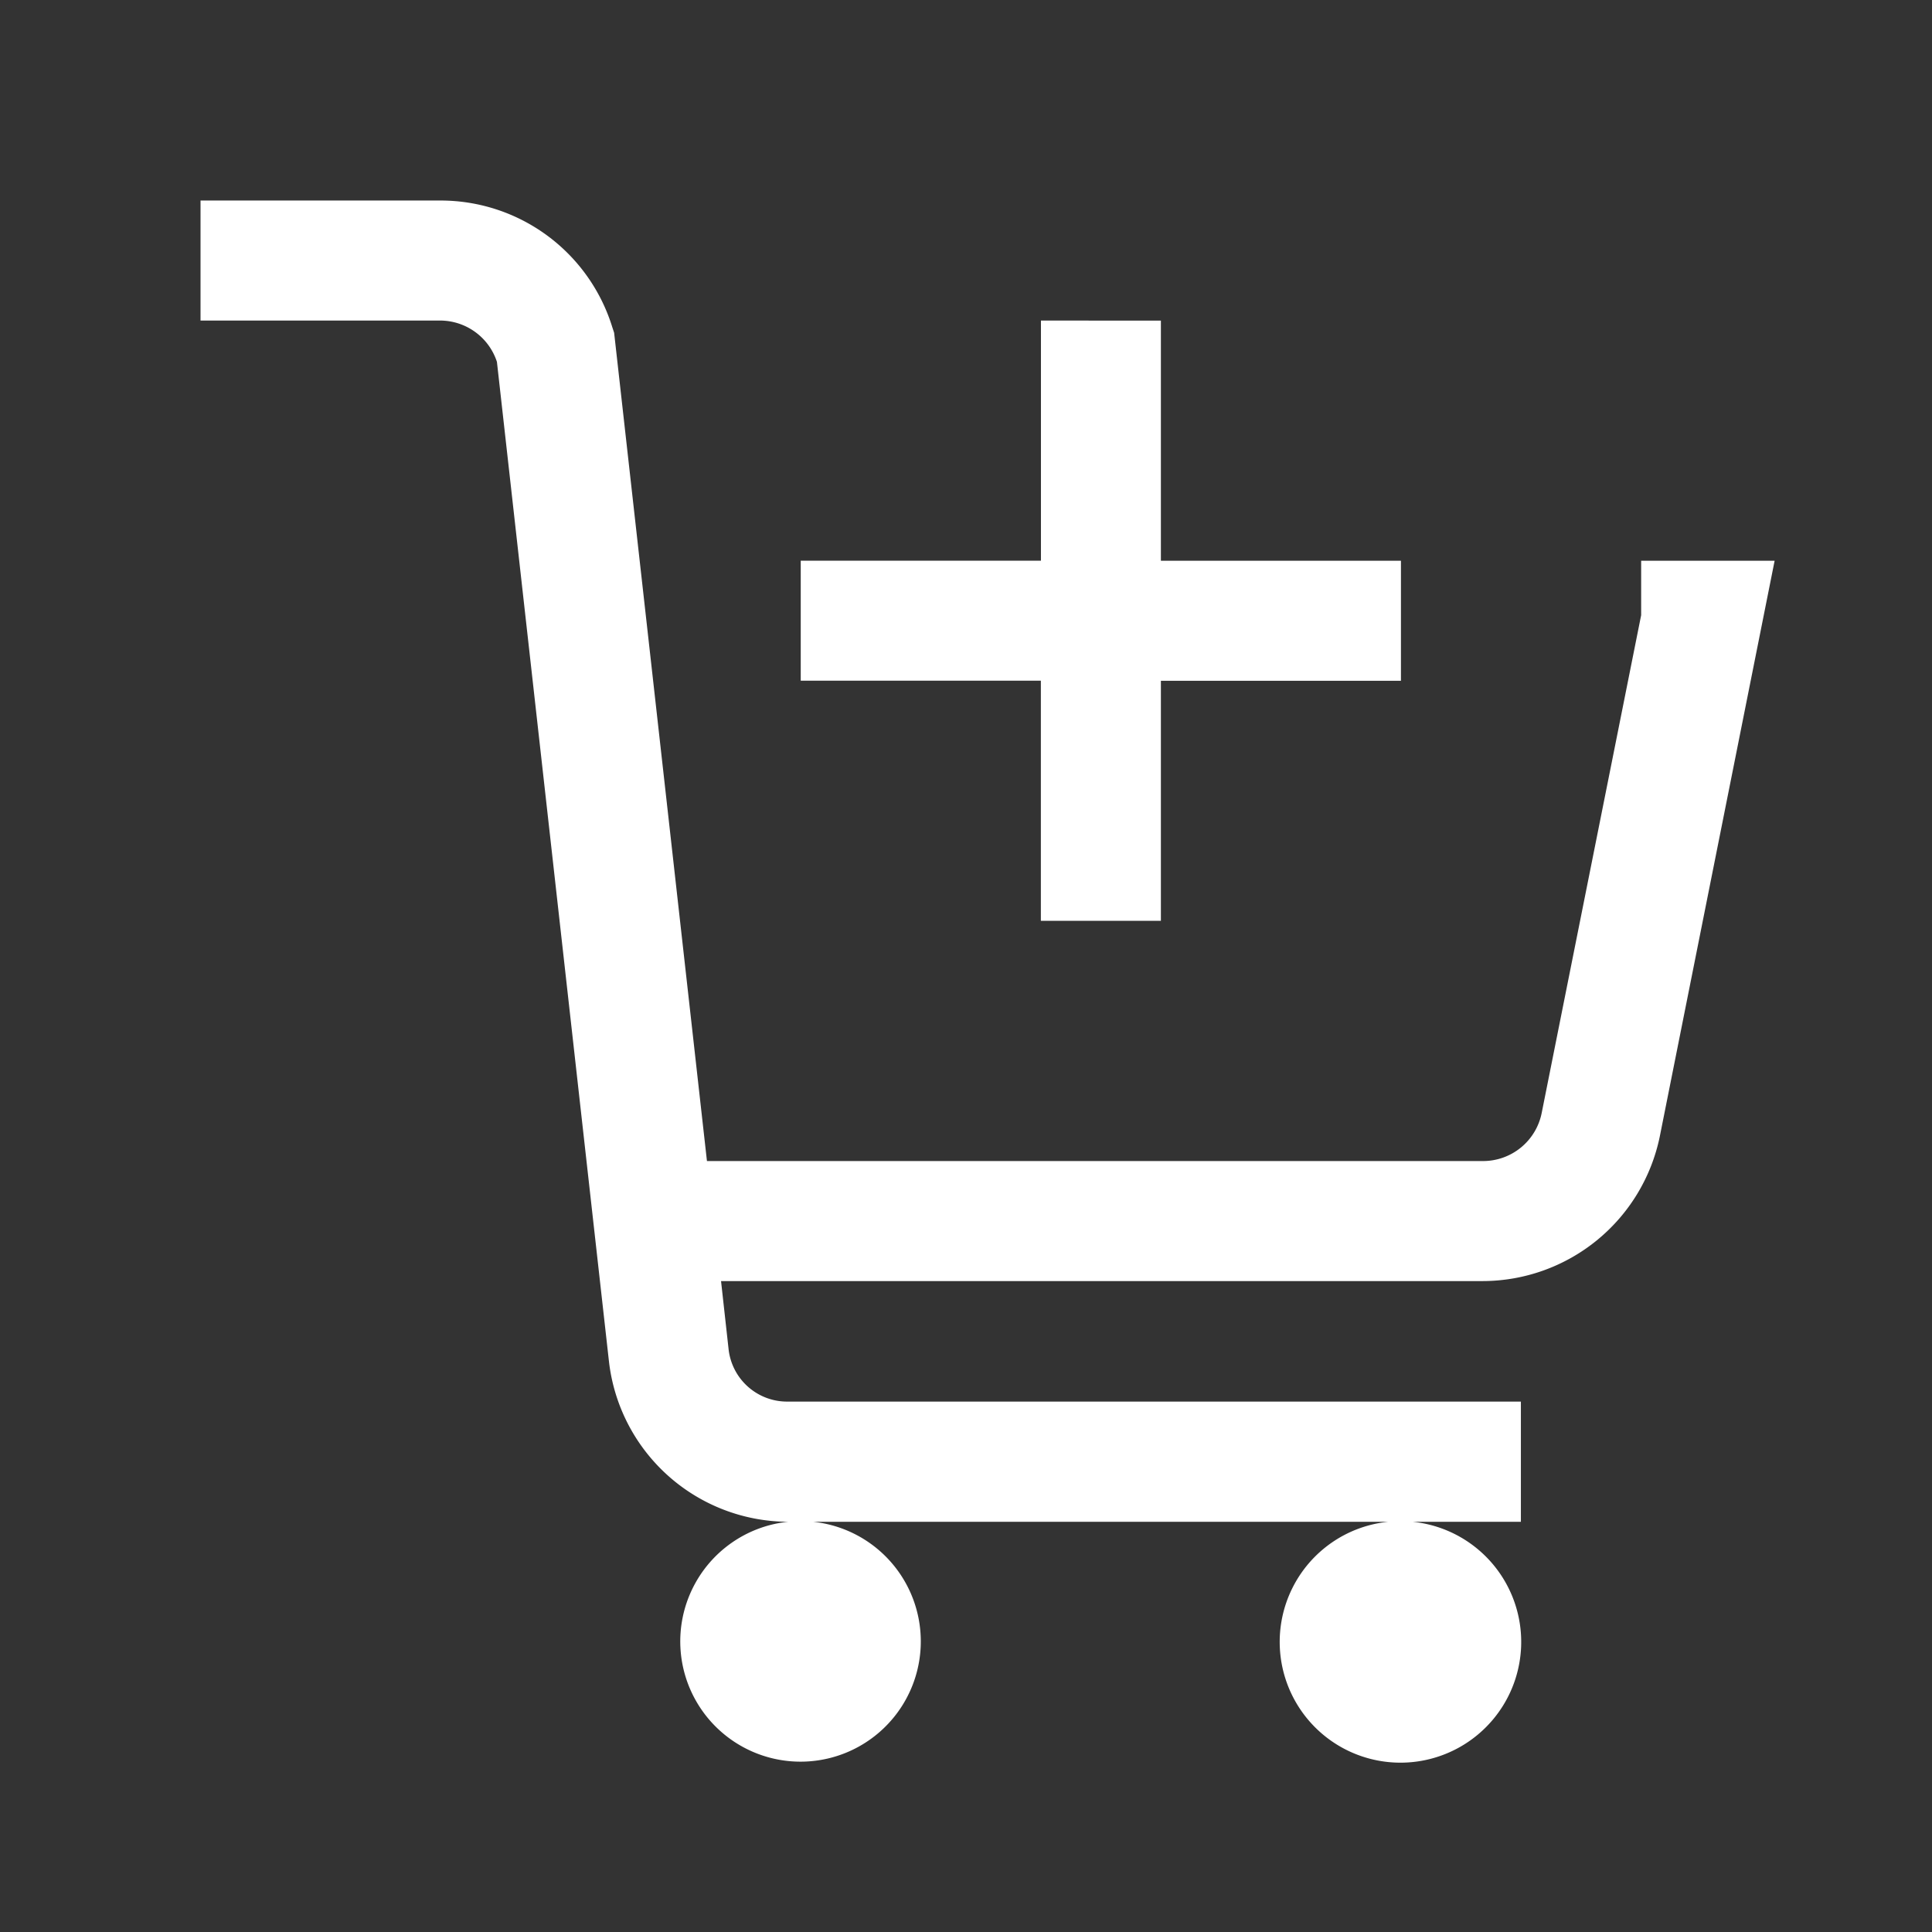 <svg id="data_image_svg_xml_2_" data-name="data_image_svg+xml;… (2)" xmlns="http://www.w3.org/2000/svg" width="24" height="24" viewBox="0 0 24 24">
  <rect x="0" y="0" width="24" height="24" fill="#333333" stroke="none"/>
  <defs>
    <style>
      .cls-1 {
        fill: none;
      }

      .cls-2 {
        fill: #fff;
      }
    </style>
  </defs>
  <path id="Path_3050" data-name="Path 3050" class="cls-1" d="M0,24V0H24V24Z"/>
  <g id="Group_11011" data-name="Group 11011" transform="translate(2.491 2.491)">
    <path id="Path_3051" data-name="Path 3051" class="cls-2" d="M10.688,10.687v1.491H13.67a.744.744,0,0,1,.7.513l1.392,12.42A2.247,2.247,0,0,0,17.987,27.1a1.494,1.494,0,1,0,.309,0h7.148a1.5,1.5,0,1,0,.3,0h1.346V25.607H17.987a.731.731,0,0,1-.74-.658l-.093-.839h9.461a2.25,2.25,0,0,0,2.2-1.794l1.427-7.154H28.584v.676l-1.235,6.181a.743.743,0,0,1-.734.6H16.979L15.826,12.33l-.023-.07a2.232,2.232,0,0,0-2.132-1.573Zm10.44,1.491v2.983H18.144v1.491h2.983v2.983h1.491V16.653H25.6V15.162H22.618V12.179Z" transform="translate(-10.688 -10.687)"/>
  </g>
</svg>

